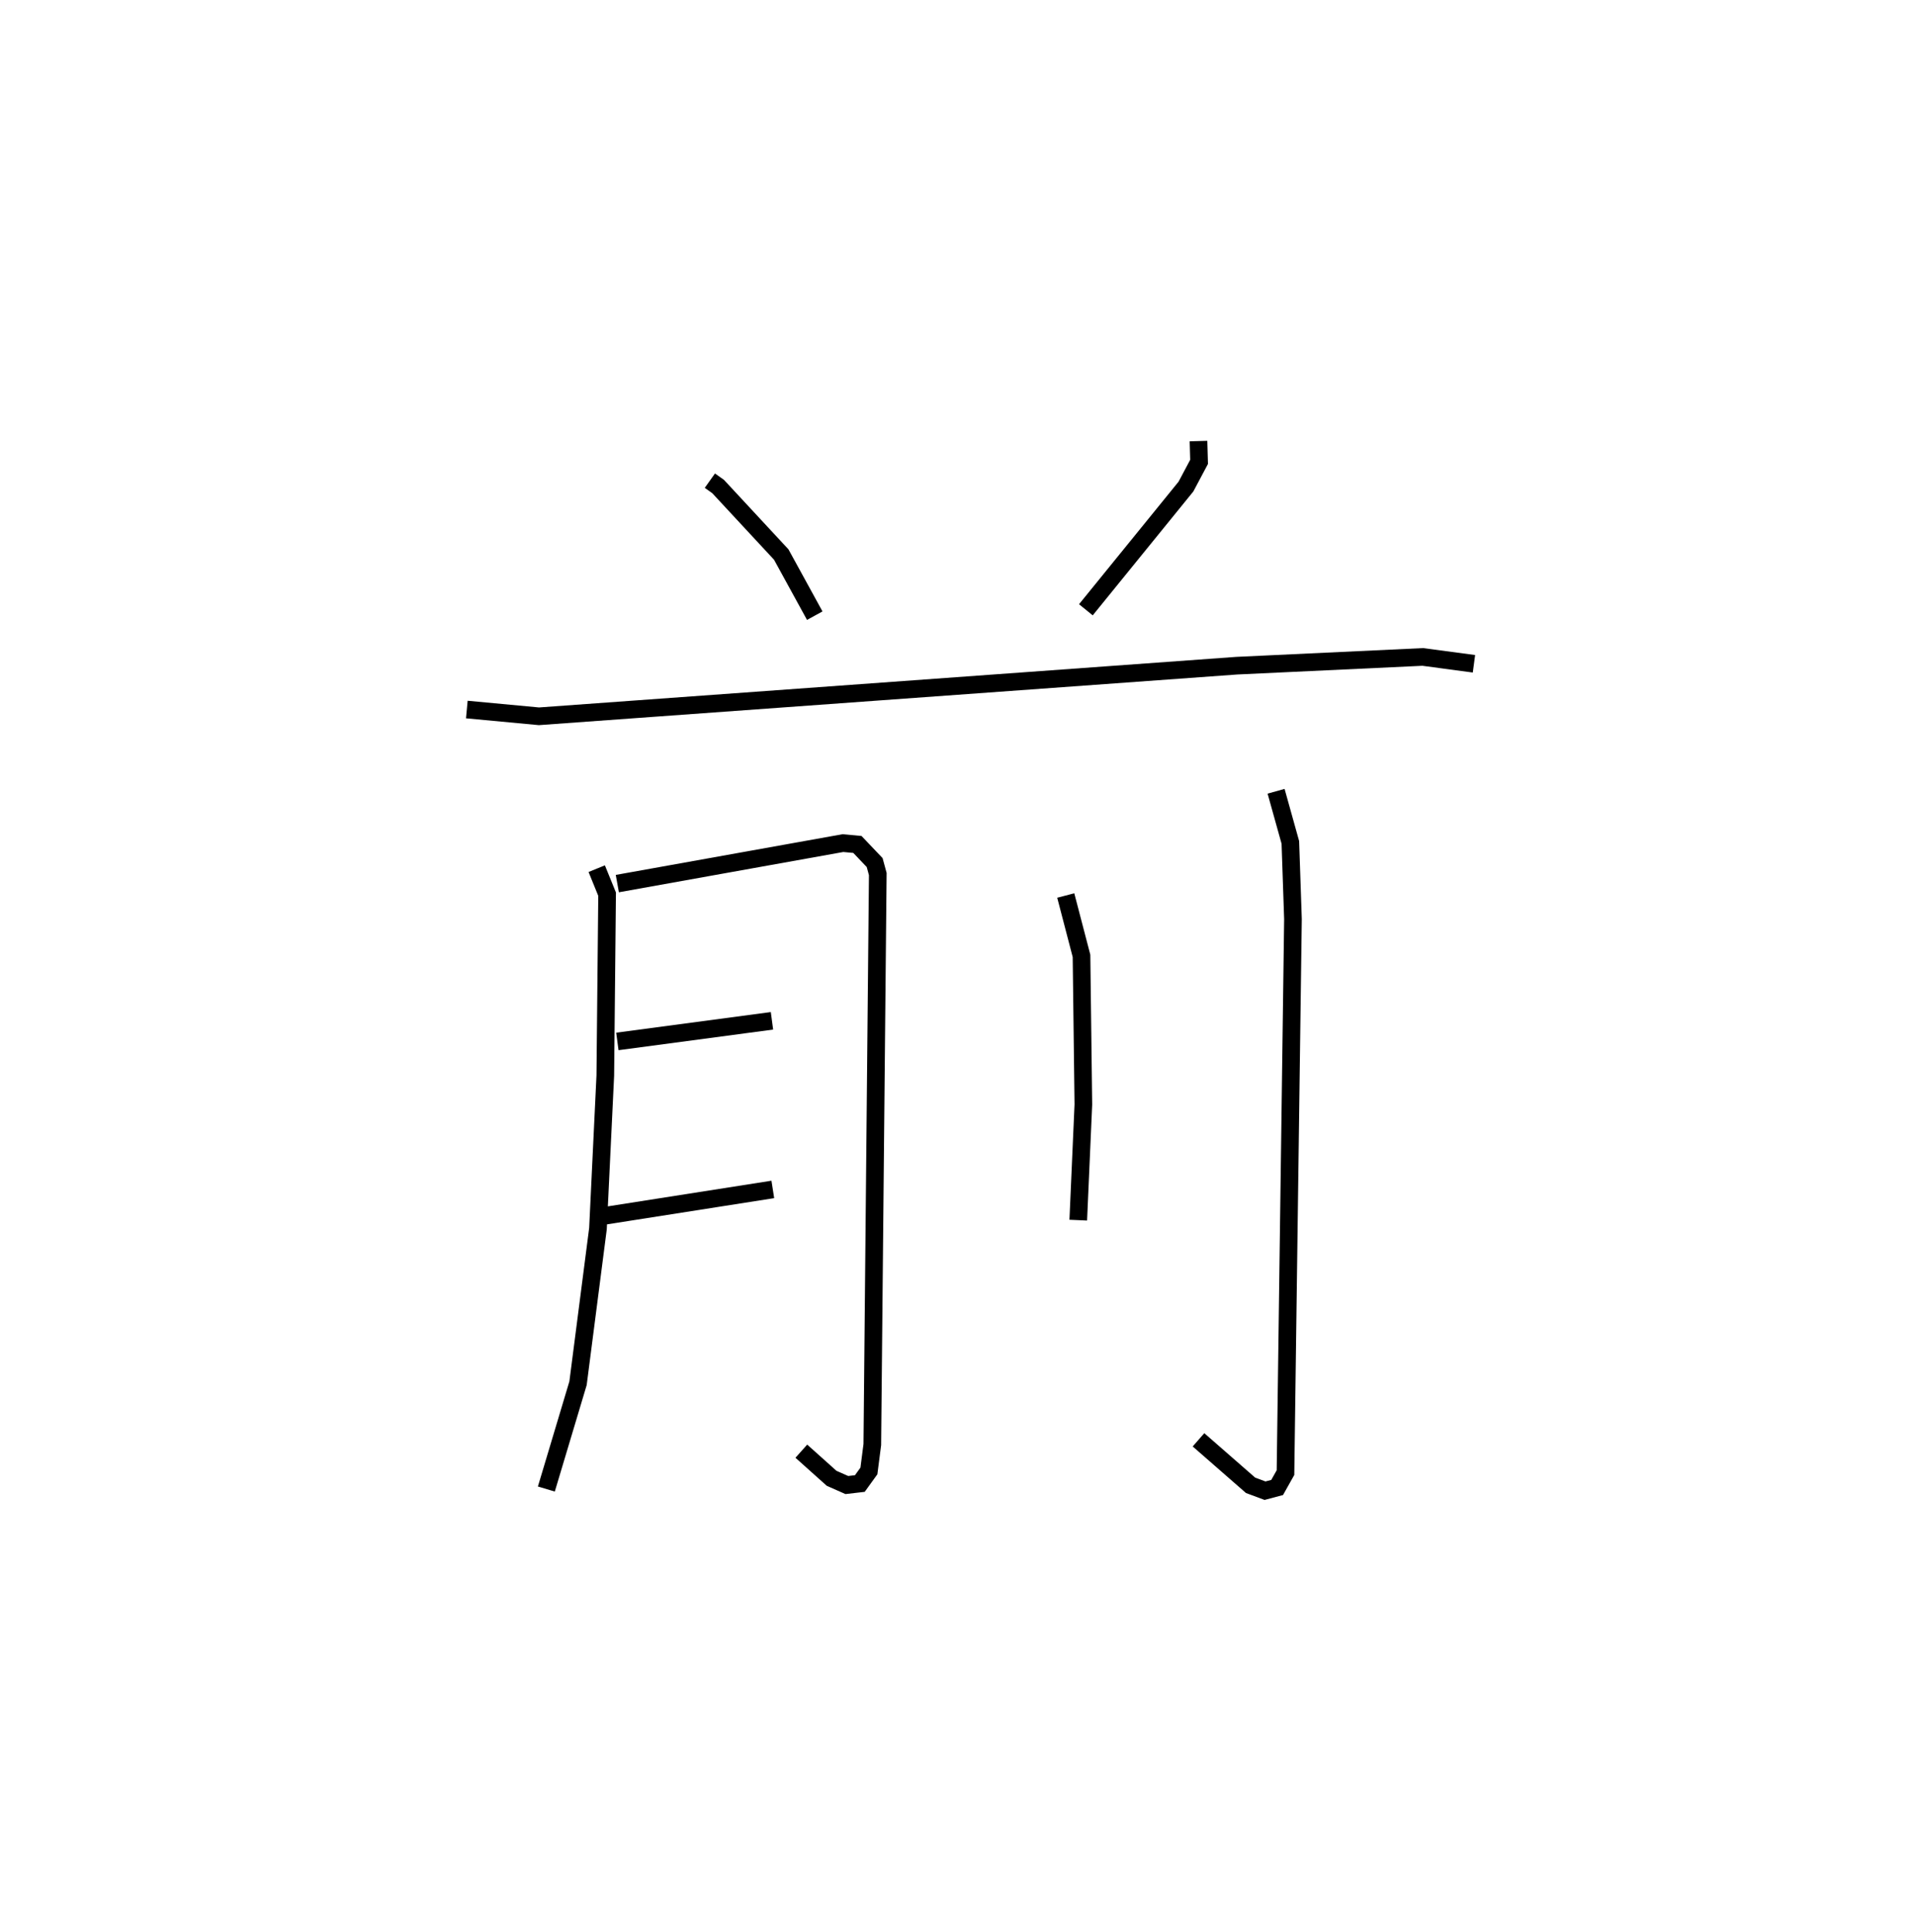 <?xml version="1.0" encoding="utf-8" ?>
<svg baseProfile="full" height="109.493" version="1.1" width="108.554" xmlns="http://www.w3.org/2000/svg" xmlns:ev="http://www.w3.org/2001/xml-events" xmlns:xlink="http://www.w3.org/1999/xlink"><defs /><rect fill="white" height="109.493" width="108.554" x="0" y="0" /><path d="M25,25 m0.0,0.0 m15.24,2.245 l0.467,0.332 3.578,3.854 l1.9,3.466 m21.753,-9.897 l0.033,1.18 -0.744,1.4 l-5.673,6.984 m-35.092,5.654 l4.088,0.383 39.552,-2.868 l10.55,-0.496 2.901,0.388 m-49.727,11.613 l0.588,1.445 -0.102,10.283 l-0.416,8.678 -1.13,8.762 l-1.796,5.995 m4.024,-34.317 l12.788,-2.295 0.821,0.076 l0.978,1.027 0.177,0.651 l-0.31,32.338 -0.193,1.496 l-0.514,0.712 -0.737,0.086 l-0.863,-0.382 -1.717,-1.537 m-10.428,-23.225 l8.764,-1.169 m-9.531,11.059 l9.579,-1.502 m16.605,-16.66 l0.893,3.422 0.105,8.425 l-0.289,6.554 m11.214,-24.31 l0.809,2.899 0.148,4.346 l-0.424,31.375 -0.473,0.843 l-0.687,0.182 -0.819,-0.305 l-2.952,-2.578 " fill="none" stroke="black" stroke-width="1" /></svg>